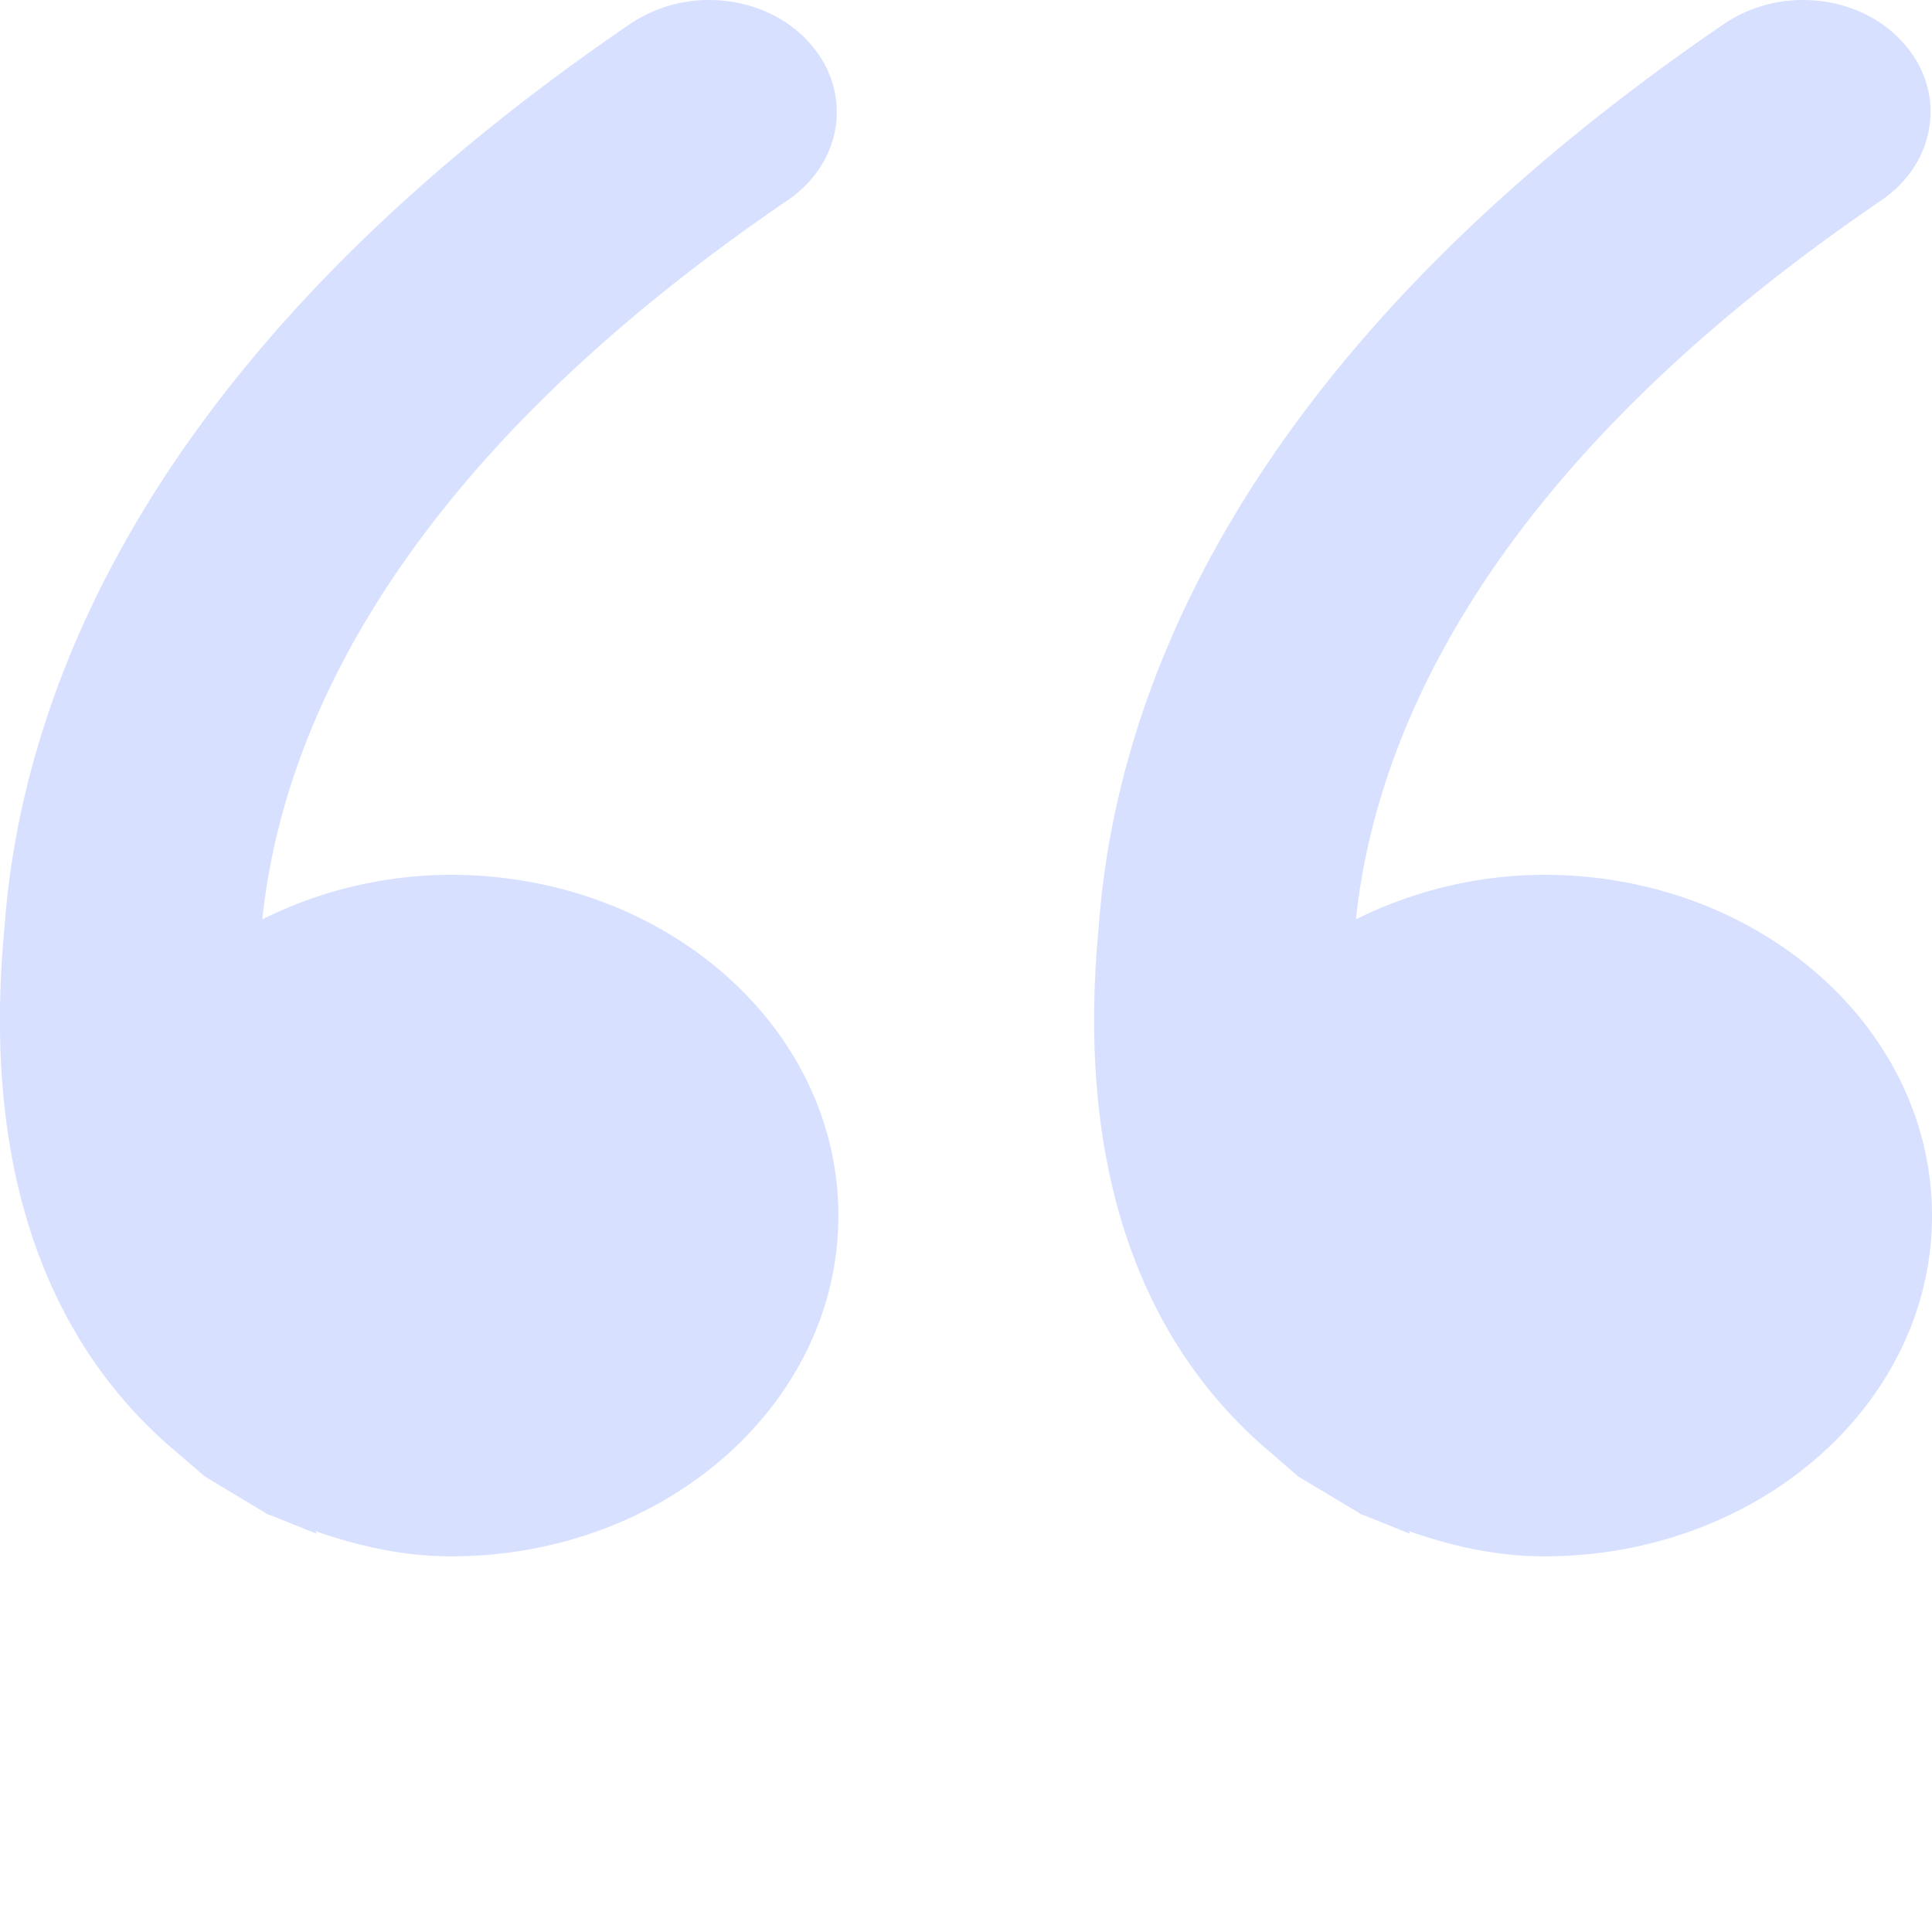 <svg width="36" height="36" fill="none" xmlns="http://www.w3.org/2000/svg"><path fill-rule="evenodd" clip-rule="evenodd" d="M25.33 28.195l-1.143-.685-.496-.432c-1.786-1.494-3.738-4.357-3.218-9.802.304-4.258 2.576-10.632 11.666-16.84A2.63 2.63 0 0133.596 0c.707 0 1.408.274 1.879.81.805.908.613 2.22-.422 2.925-7.408 5.05-9.429 10.001-9.787 13.396a7.903 7.903 0 013.508-.83c3.988 0 7.226 2.843 7.226 6.35C36 26.157 32.767 29 28.774 29c-.903 0-1.732-.195-2.522-.469l.025.05-.834-.336-.074-.025-.04-.025zM3.814 27.51l-.5-.431c-1.797-1.494-3.75-4.359-3.23-9.803C.395 13.018 2.661 6.644 11.756.436A2.63 2.63 0 0113.213 0c.707 0 1.408.274 1.88.81.804.908.618 2.22-.422 2.925-7.408 5.05-9.43 10.001-9.783 13.396a7.903 7.903 0 013.508-.83c3.998 0 7.226 2.843 7.226 6.35 0 3.506-3.228 6.349-7.216 6.349-.903 0-1.737-.195-2.527-.469l.025.05-.834-.336-.079-.025-.039-.025-1.138-.685z" fill="#D7E0FF"/></svg>